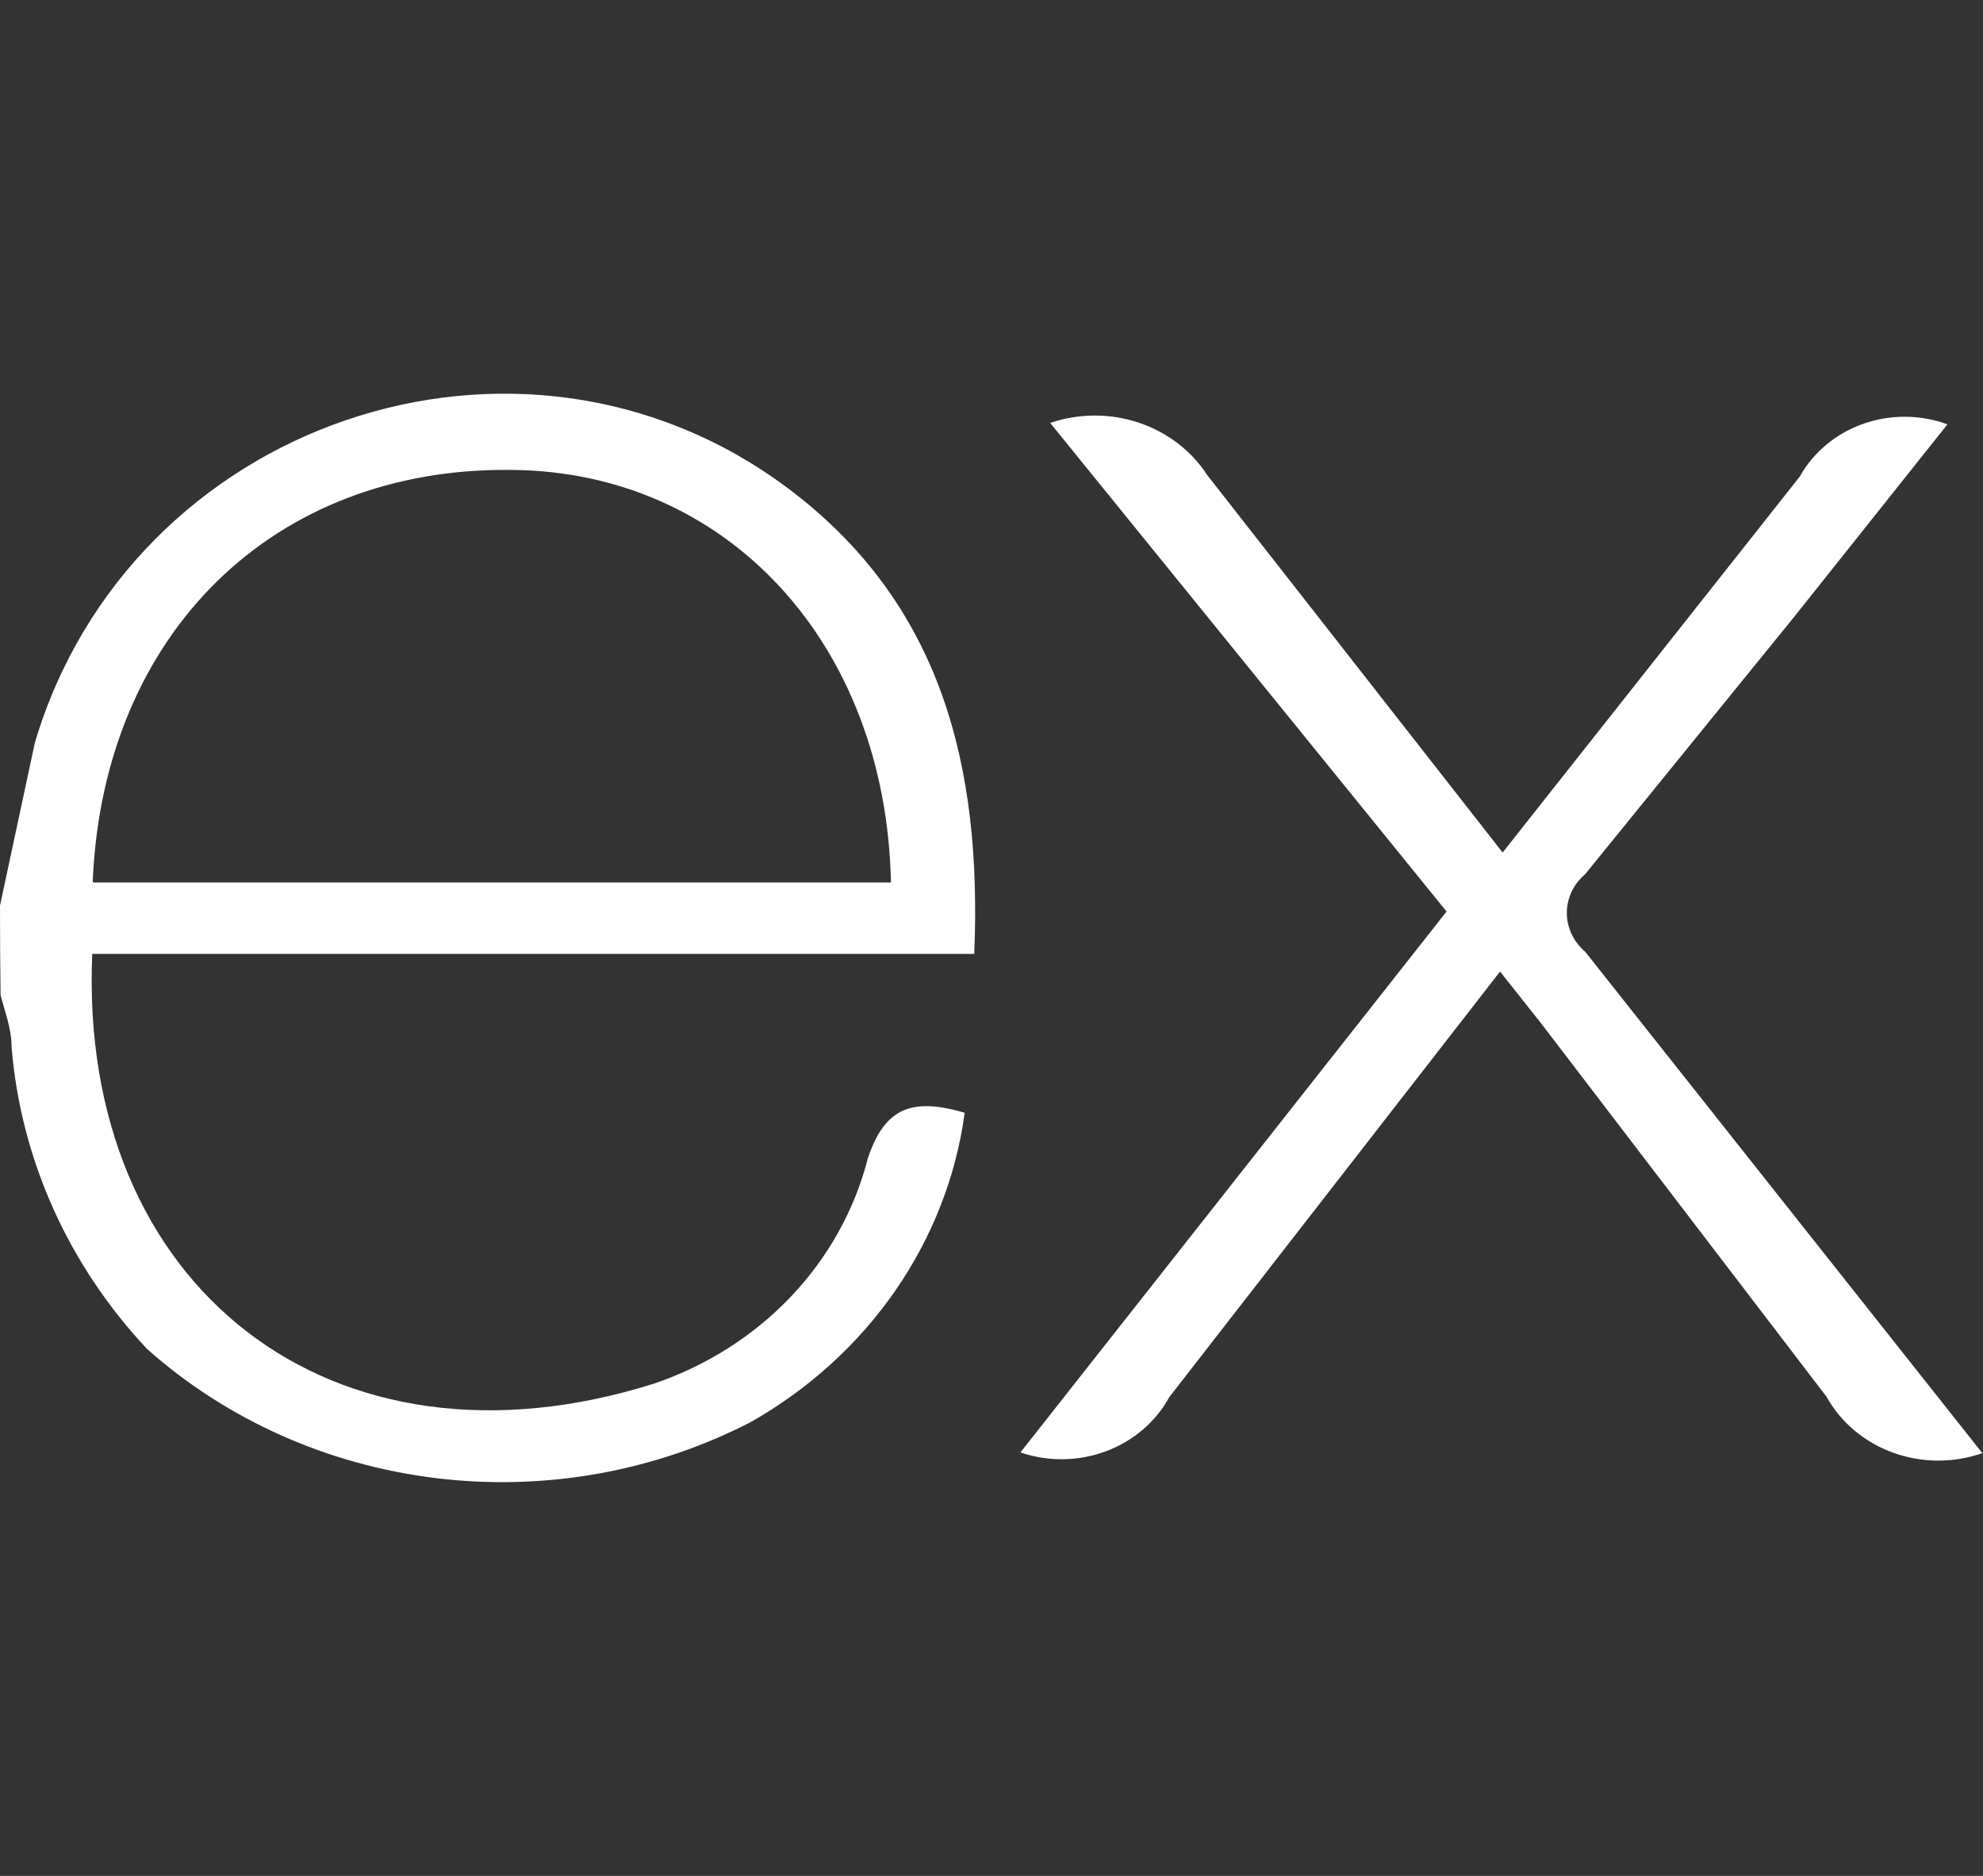<svg width="37" height="35" viewBox="0 0 37 35" fill="none" xmlns="http://www.w3.org/2000/svg">
<rect x="0" y="0" width="37" height="35" fill="#333333" stroke="none"/>
<g clip-path="url(#clip0_173_38)">
<path d="M37 27.108C36.462 27.3 35.867 27.3 35.329 27.106C34.791 26.913 34.346 26.54 34.079 26.058L28.76 19.1L27.989 18.127L21.818 26.066C21.566 26.528 21.146 26.888 20.634 27.078C20.123 27.268 19.556 27.276 19.04 27.099L26.991 17.007L19.595 7.891C20.127 7.71 20.708 7.707 21.242 7.884C21.775 8.061 22.228 8.407 22.524 8.862L28.037 15.906L33.581 8.892C33.834 8.438 34.255 8.088 34.763 7.908C35.271 7.728 35.831 7.732 36.337 7.917L33.467 11.521L29.578 16.309C29.471 16.4 29.384 16.511 29.325 16.636C29.266 16.761 29.235 16.896 29.235 17.033C29.235 17.17 29.266 17.306 29.325 17.43C29.384 17.555 29.471 17.667 29.578 17.758L36.985 27.109L37 27.108ZM0.003 16.882L0.651 13.856C2.43 7.872 9.682 5.383 14.671 9.087C17.592 11.258 18.321 14.333 18.178 17.798H1.721C1.454 23.985 6.174 27.721 12.21 25.813C13.188 25.479 14.064 24.922 14.759 24.19C15.454 23.458 15.946 22.574 16.191 21.618C16.51 20.647 17.035 20.481 18 20.761C17.84 21.946 17.397 23.08 16.706 24.08C16.014 25.079 15.092 25.918 14.009 26.532C12.22 27.457 10.167 27.824 8.144 27.58C6.121 27.335 4.232 26.492 2.746 25.171C1.277 23.607 0.389 21.631 0.217 19.545C0.217 19.202 0.094 18.881 0.011 18.573C0.003 18.01 -0 17.447 1.84943e-05 16.883L0.003 16.882ZM1.741 16.465H16.624C16.531 11.979 13.539 8.797 9.548 8.768C5.104 8.709 1.926 11.821 1.73 16.444L1.741 16.465Z" fill="white"/>
</g>
<defs>
<clipPath id="clip0_173_38">
<rect width="37" height="35" fill="white"/>
</clipPath>
</defs>
</svg>
